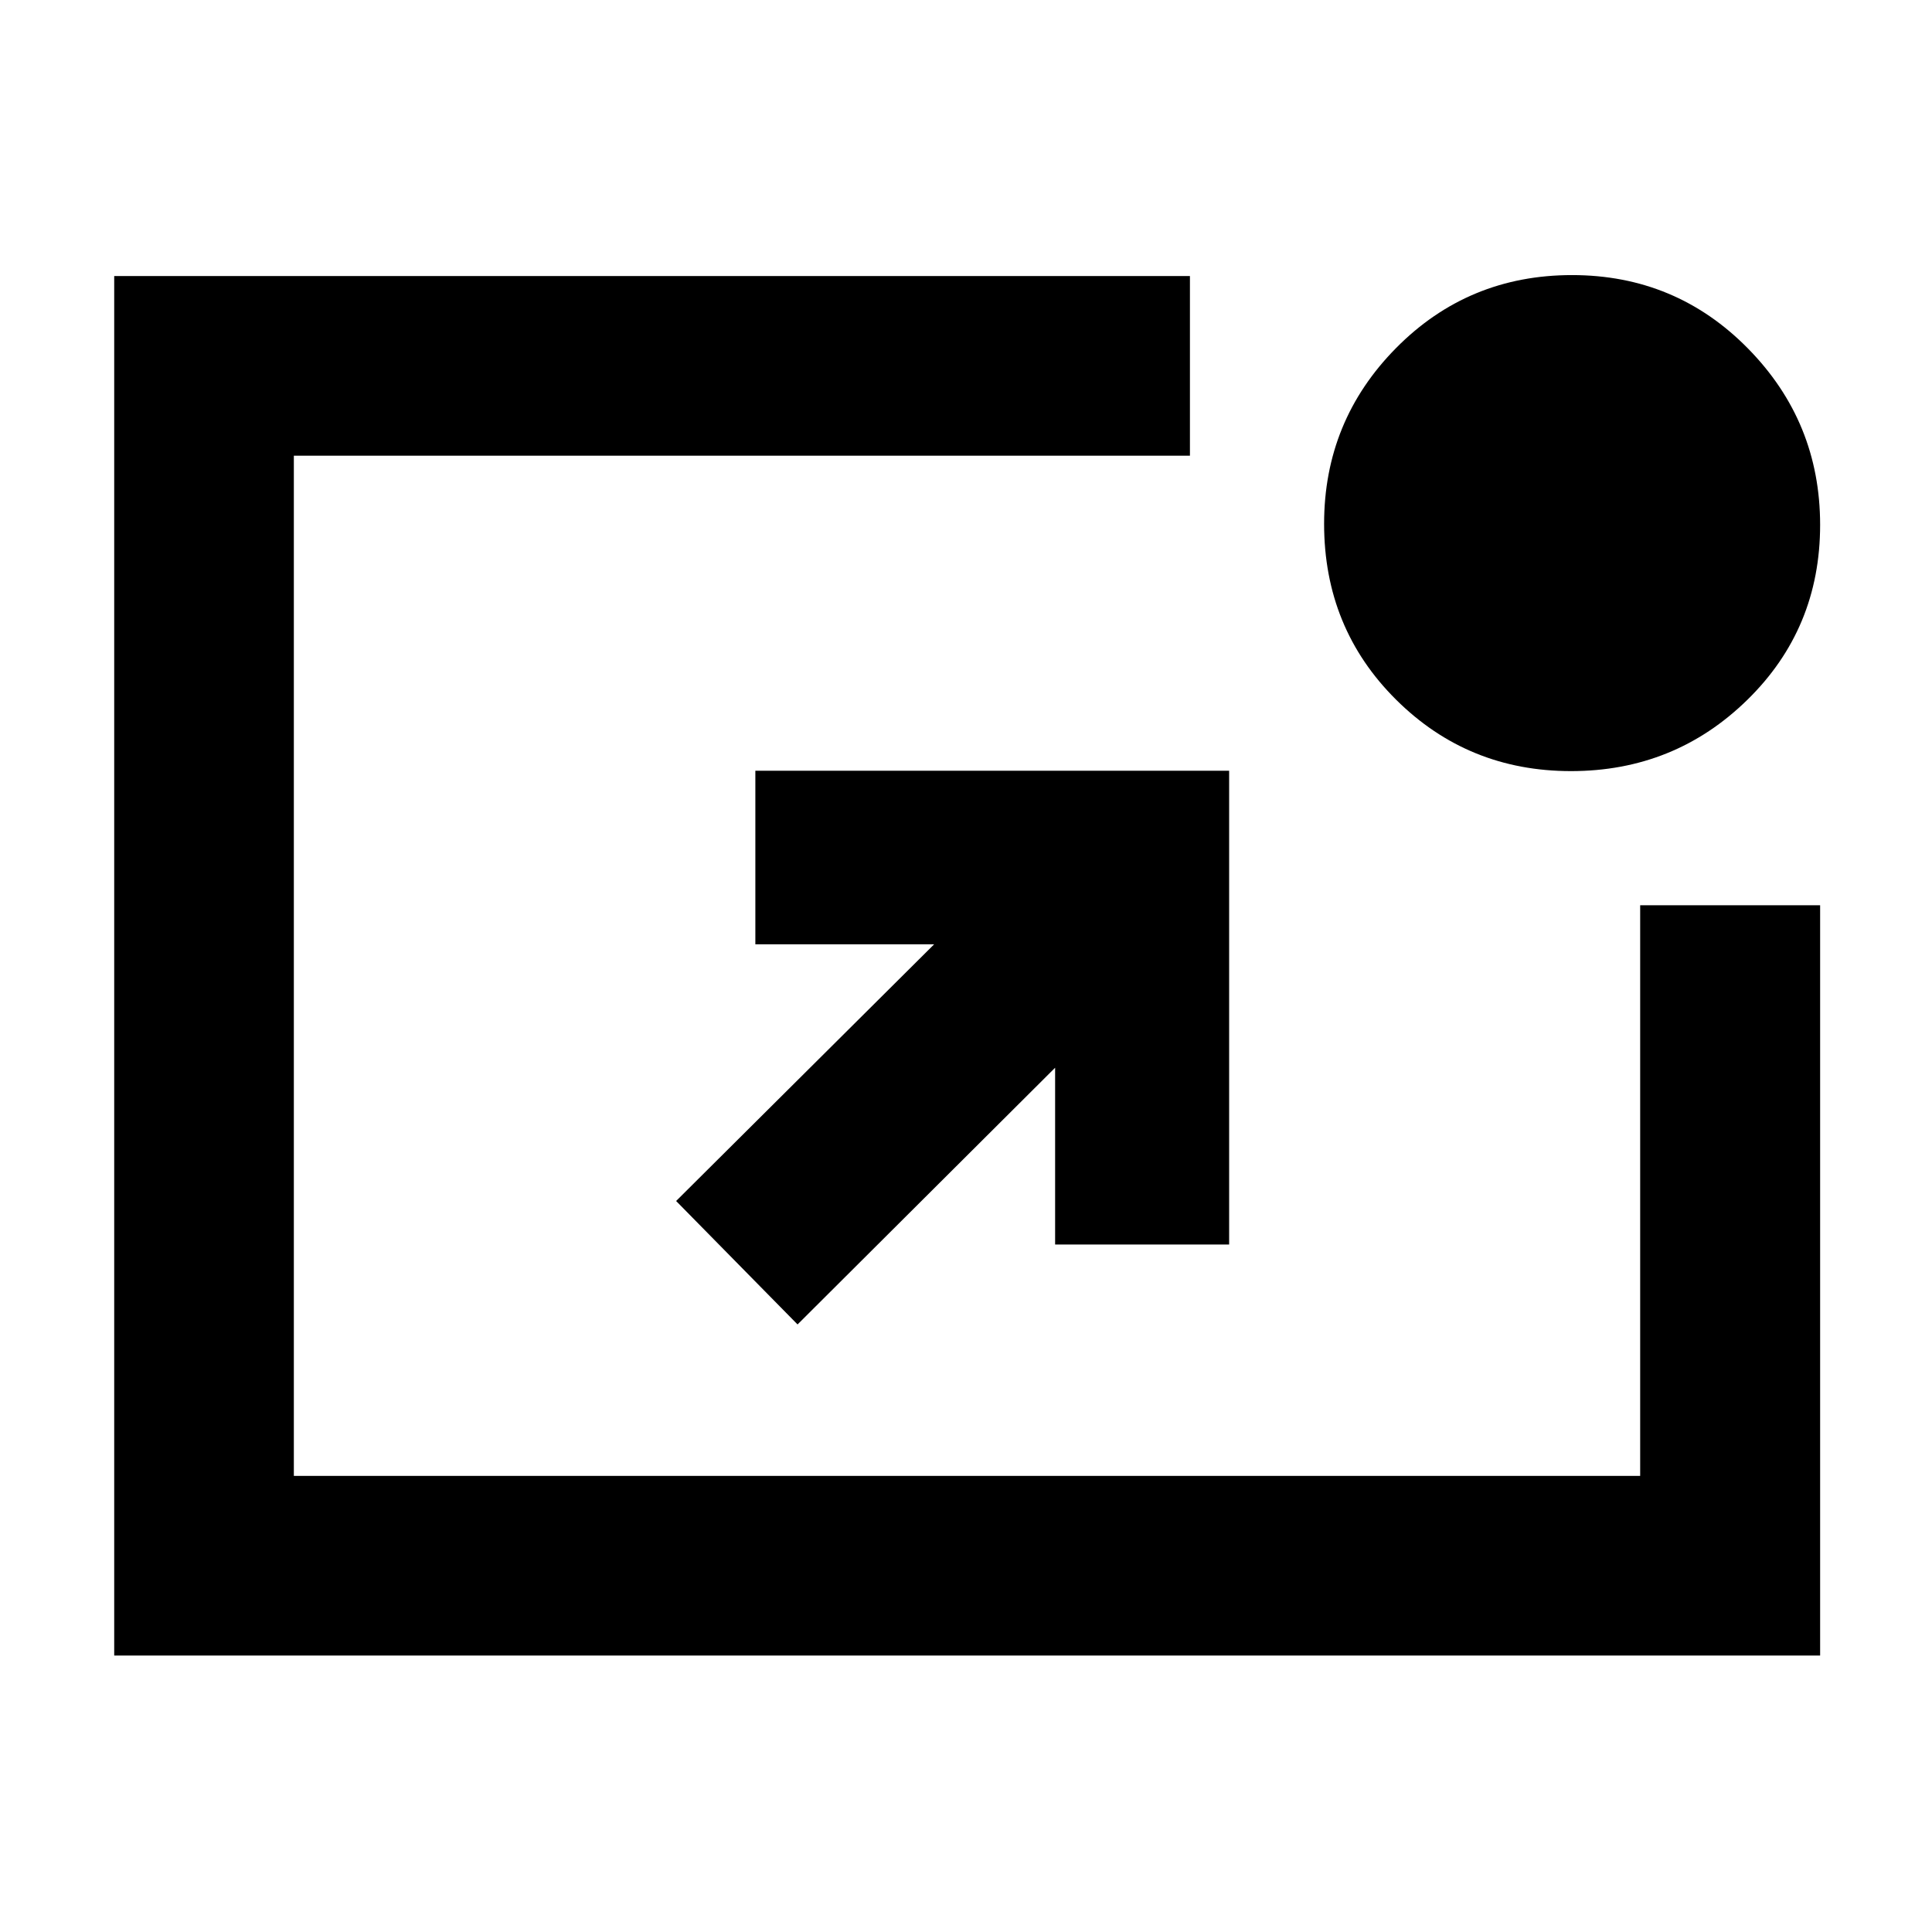 <svg xmlns="http://www.w3.org/2000/svg" height="40" viewBox="0 -960 960 960" width="40"><path d="M56.75-137.37v-685.46h534.52v89.26H146.01v506.94h668.98v-283.54h89.42v372.8H56.75ZM396.3-301.89l-60.34-61.34 128.22-127.56h-88.85v-86.23h235.42v235.42h-86.47v-87.85L396.3-301.89Zm384.32-274.95q-51.22 0-86.95-35.53-35.73-35.54-35.73-87.35 0-51.18 35.81-87.39 35.81-36.2 87.39-36.2 51.53 0 87.4 36.45 35.87 36.45 35.87 87.66 0 51.56-36.18 86.96-36.17 35.4-87.61 35.4Z"/></svg>